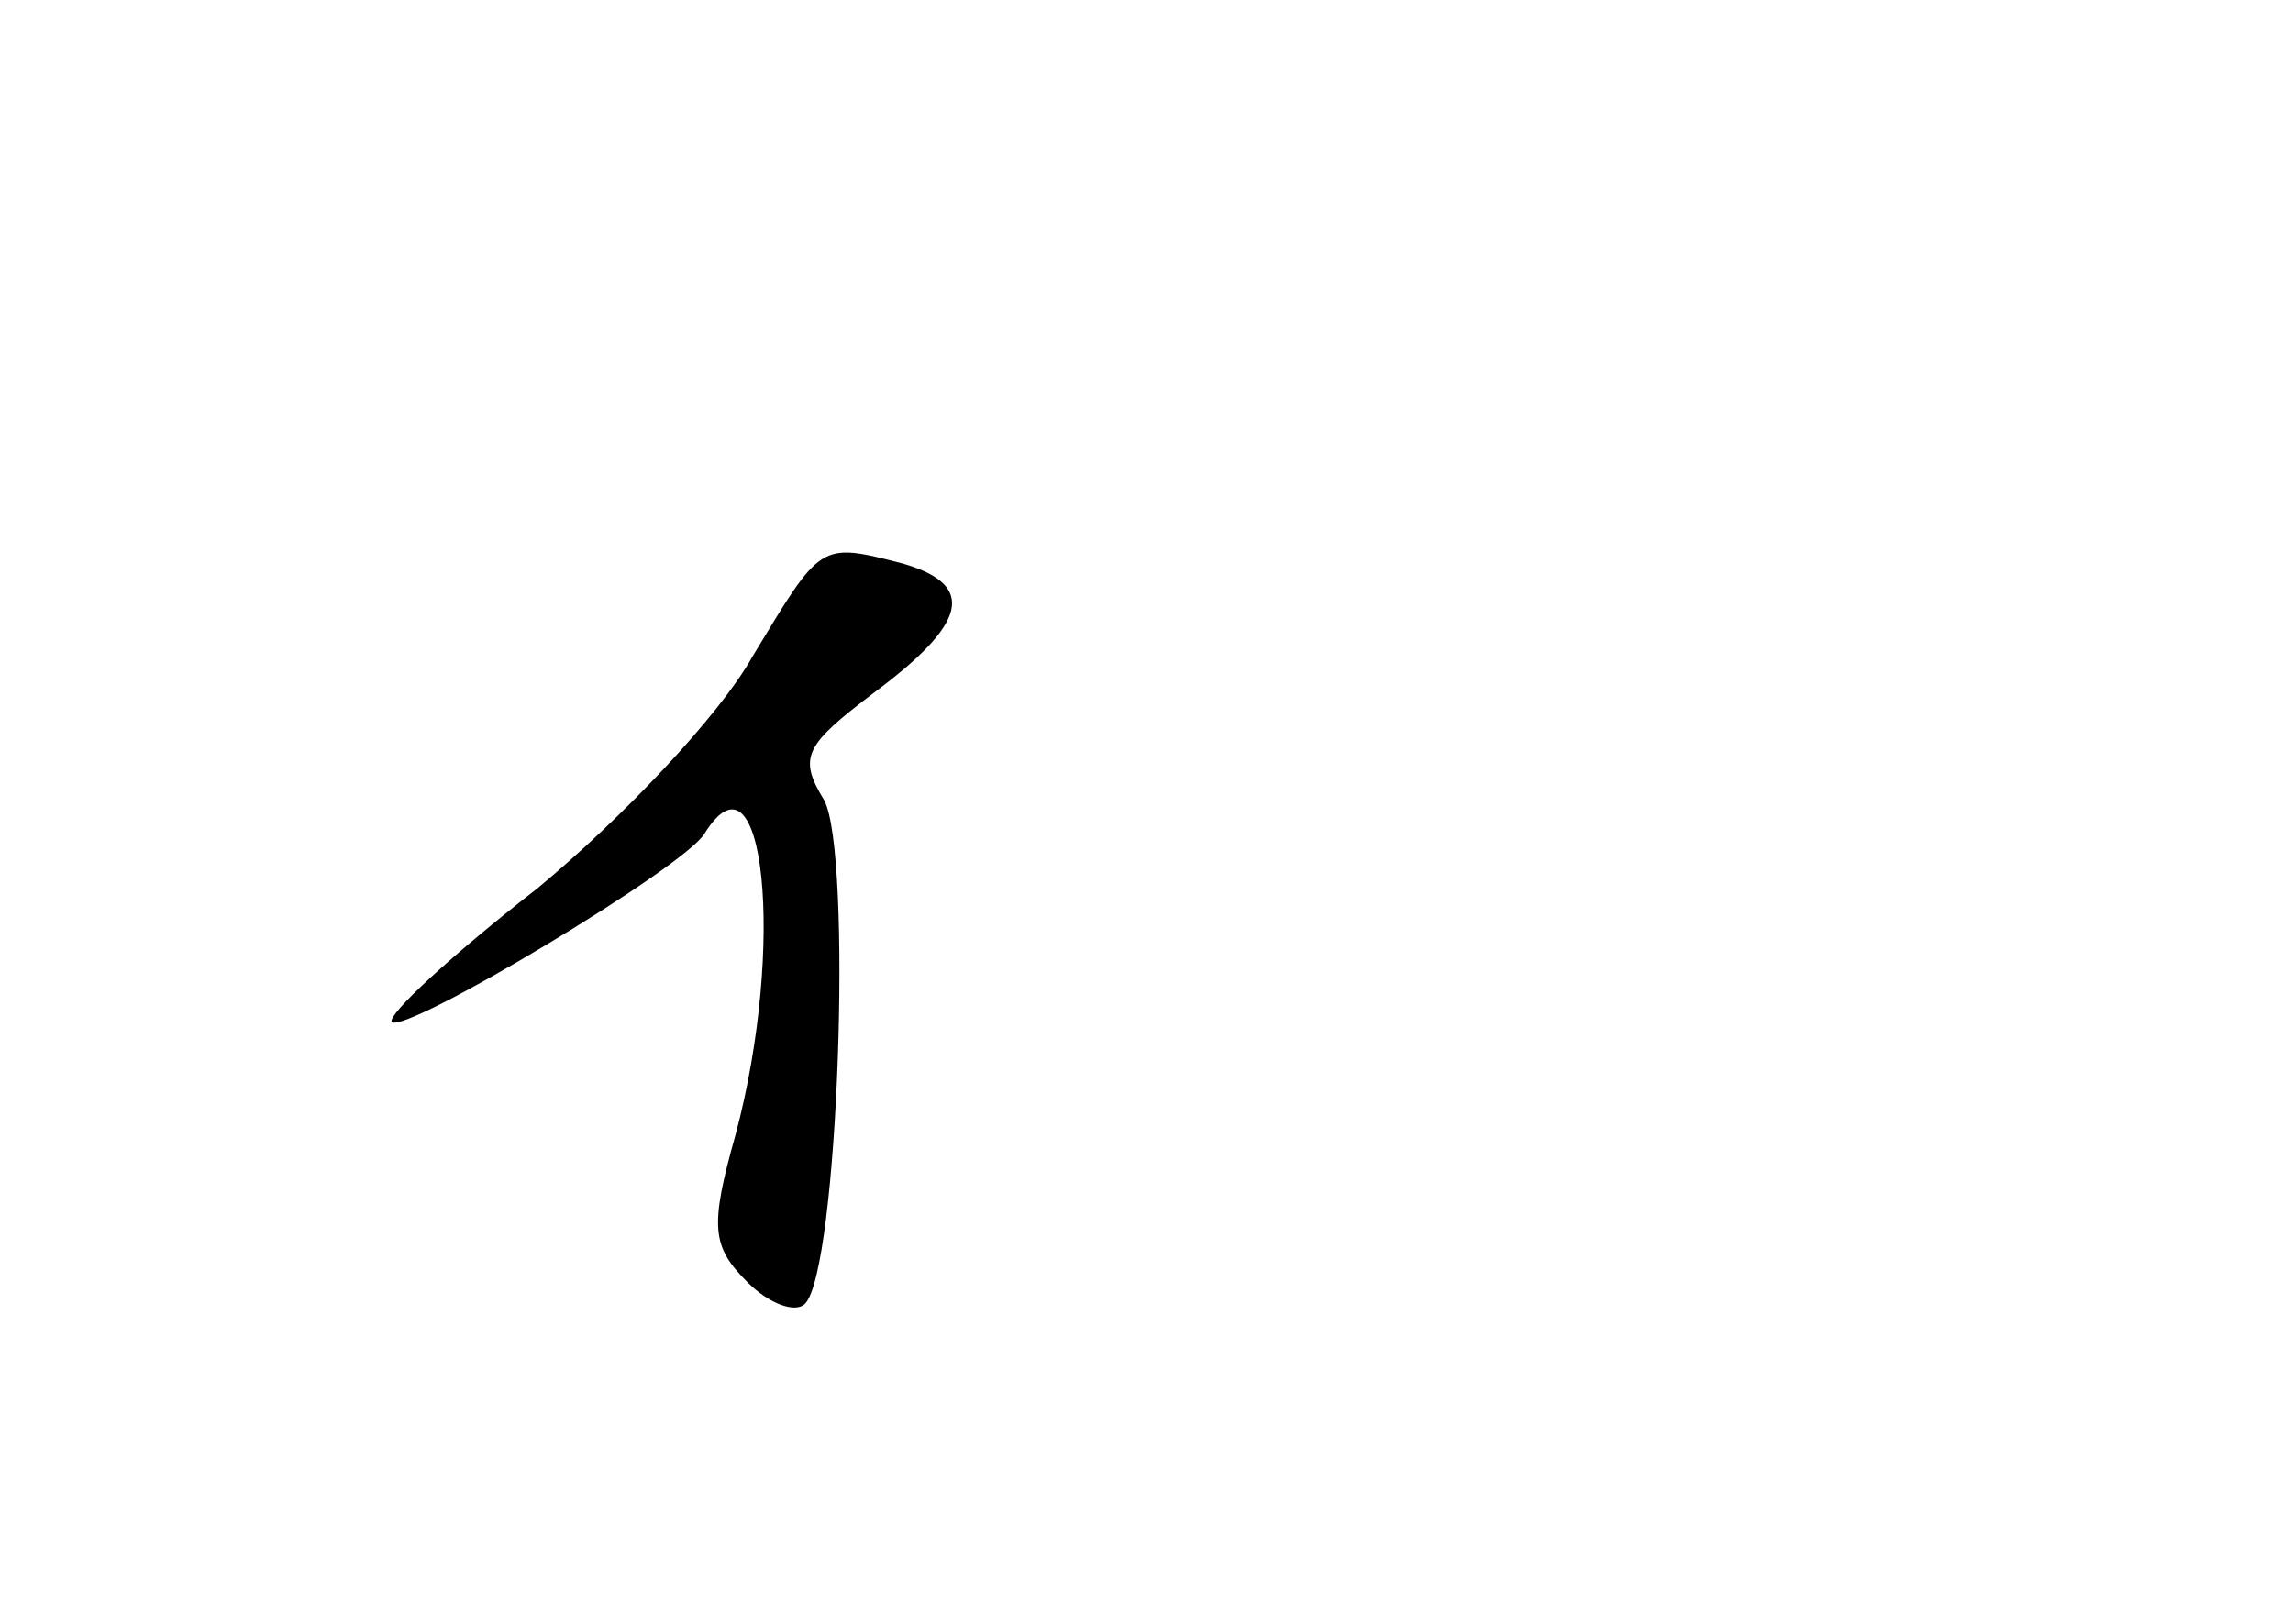 <?xml version="1.0" standalone="no"?>
<!DOCTYPE svg PUBLIC "-//W3C//DTD SVG 20010904//EN"
 "http://www.w3.org/TR/2001/REC-SVG-20010904/DTD/svg10.dtd">
<svg version="1.0" xmlns="http://www.w3.org/2000/svg"
 width="96pt" height="68pt" viewBox="0 0 96 68"
 preserveAspectRatio="xMidYMid meet">
<g transform="translate(0,68) scale(0.1,-0.1)"
fill="#000000" stroke="none">
<path d="M315 405 c-14 -25 -55 -68 -90 -97 -36 -28 -63 -53 -61 -56 6 -5 123
65 131 79 25 40 34 -47 13 -126 -11 -39 -10 -47 5 -62 9 -9 20 -13 24 -9 14
14 20 189 8 211 -11 18 -8 23 21 45 39 29 43 45 12 54 -35 9 -34 9 -63 -39z"/>
</g>
</svg>
